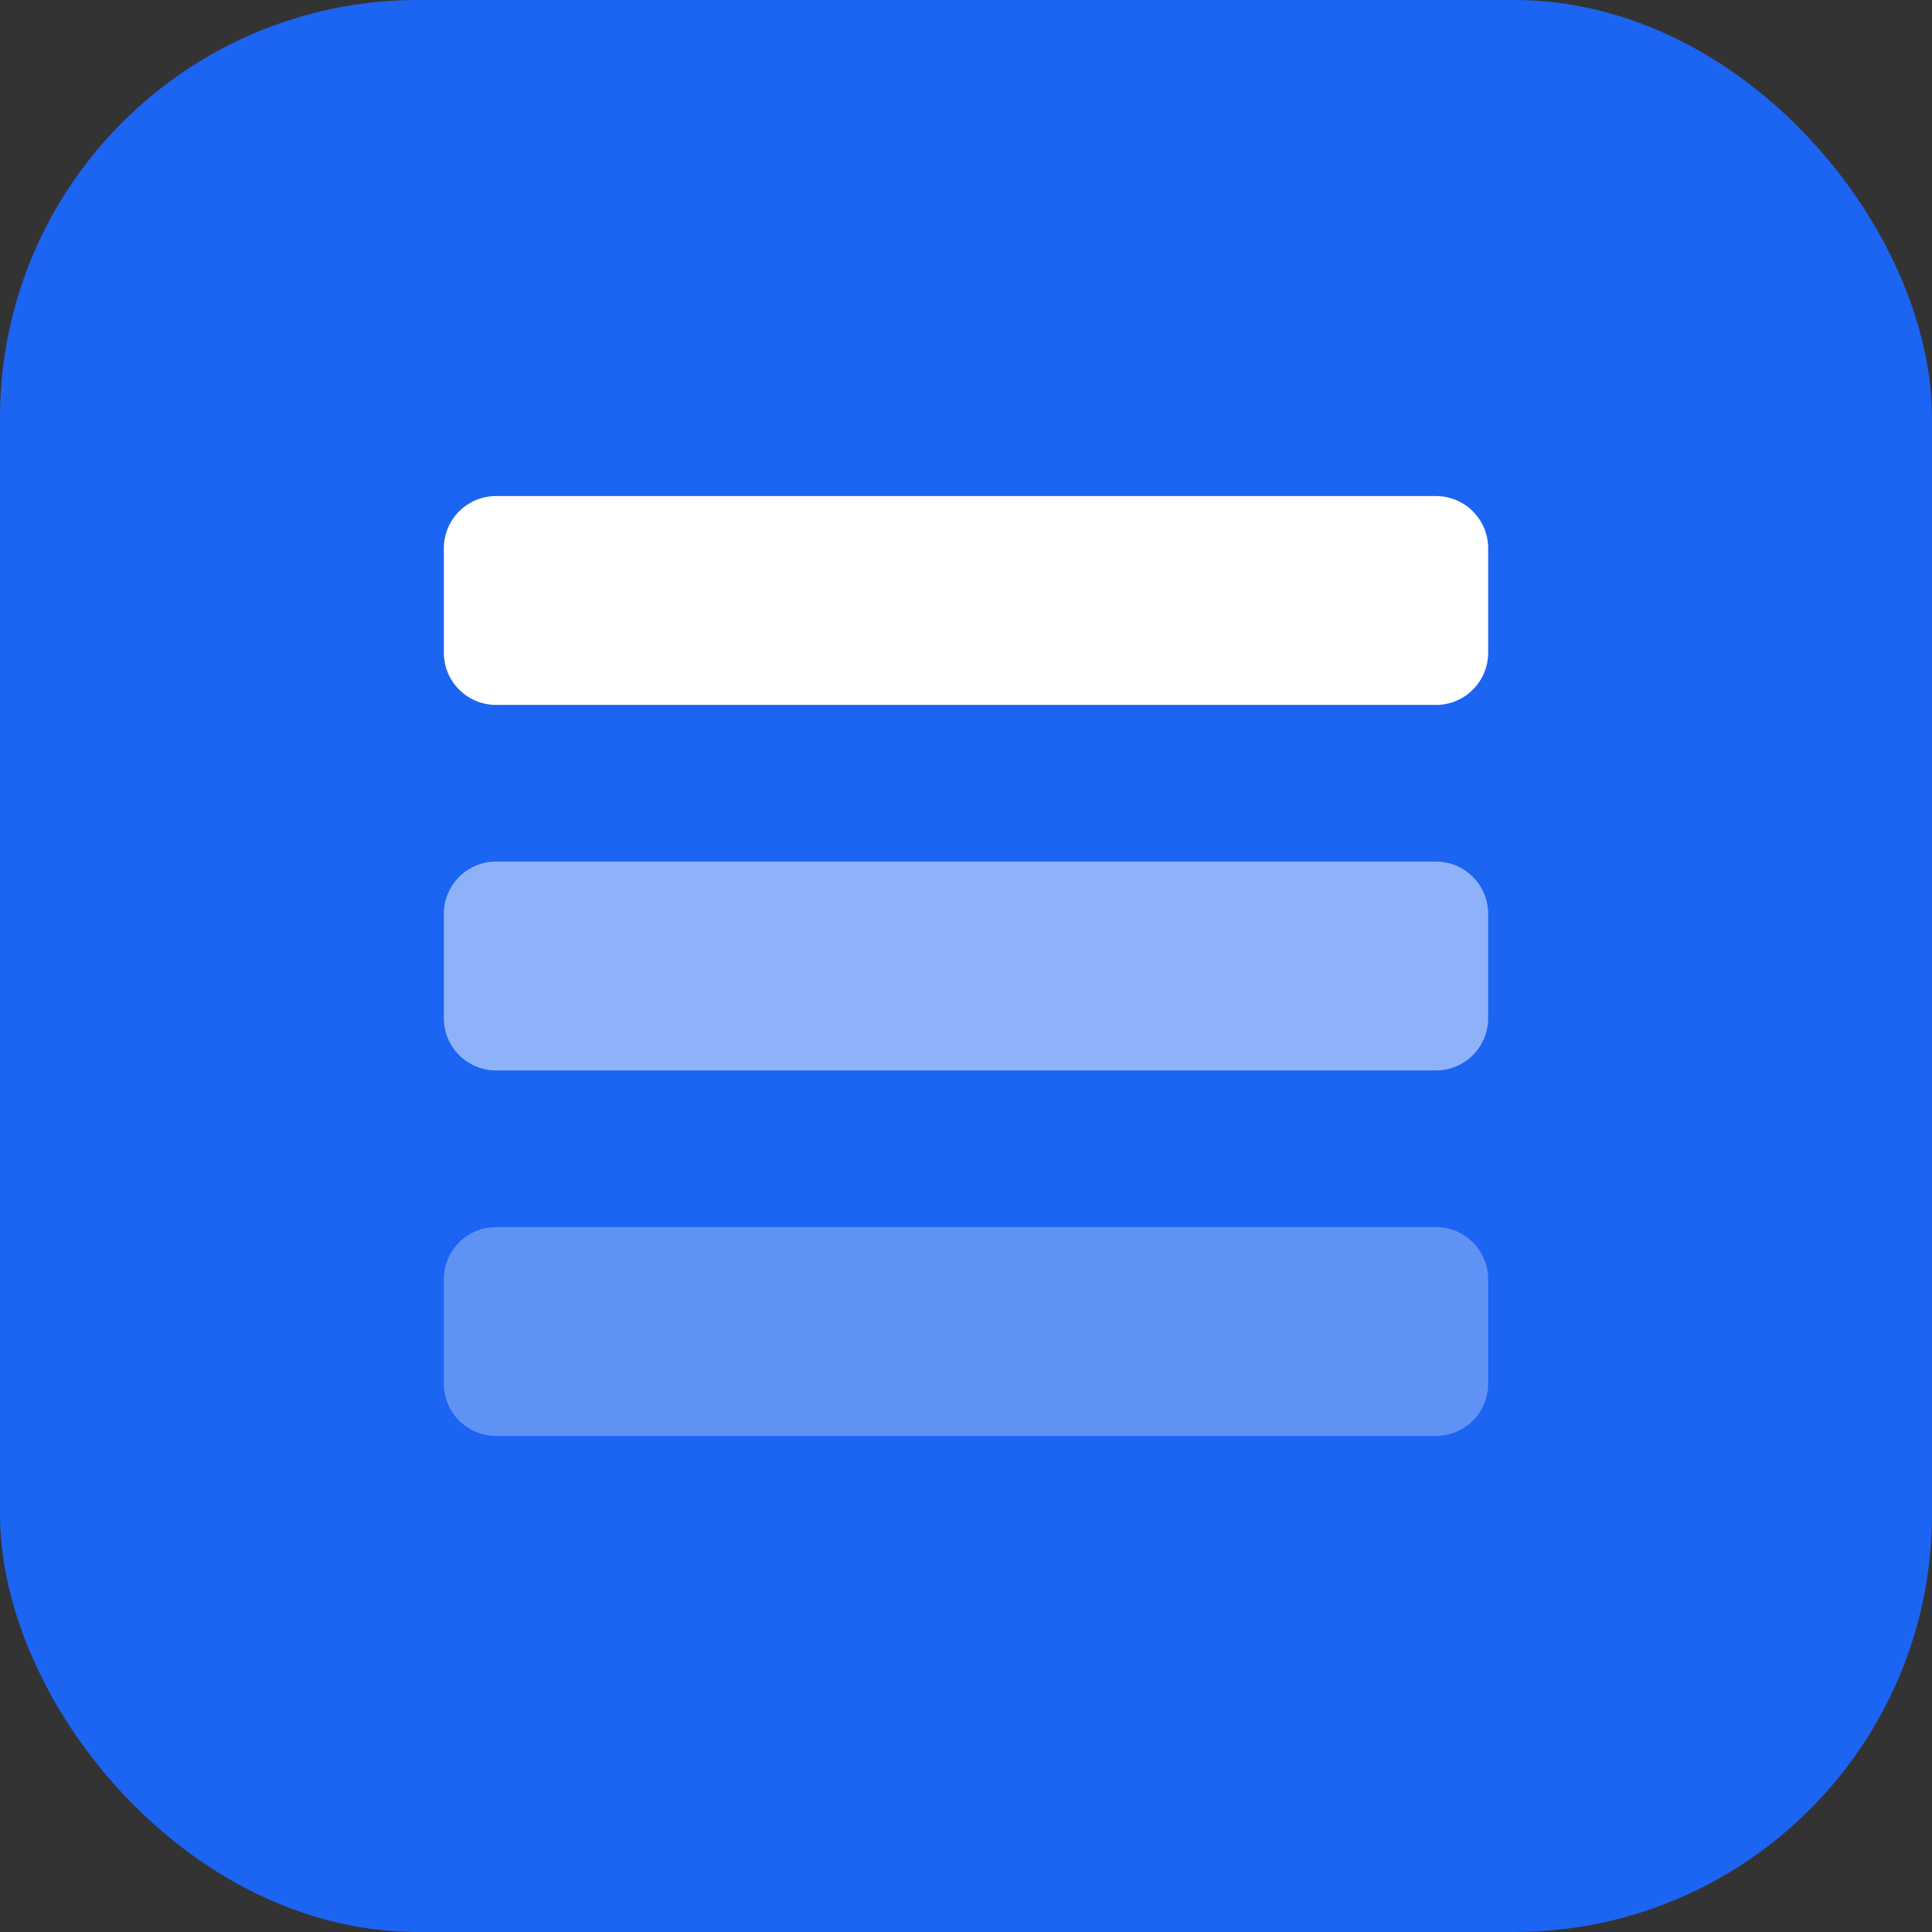 <svg width="37" height="37" viewBox="0 0 37 37" fill="none" xmlns="http://www.w3.org/2000/svg">
<rect x="0" y="0" width="37" height="37" fill="#333333" stroke="none"/>
<rect width="37" height="37" rx="8" fill="#1C64F2"/>
<path opacity="0.5" d="M8.5 17.5C8.5 17.235 8.605 16.98 8.793 16.793C8.98 16.605 9.235 16.5 9.5 16.5H27.5C27.765 16.5 28.02 16.605 28.207 16.793C28.395 16.98 28.5 17.235 28.5 17.5V19.5C28.5 19.765 28.395 20.02 28.207 20.207C28.02 20.395 27.765 20.5 27.5 20.5H9.5C9.235 20.5 8.98 20.395 8.793 20.207C8.605 20.02 8.5 19.765 8.5 19.5V17.5Z" fill="white"/>
<path opacity="0.3" d="M8.5 24.5C8.5 24.235 8.605 23.98 8.793 23.793C8.98 23.605 9.235 23.5 9.5 23.5H27.5C27.765 23.5 28.02 23.605 28.207 23.793C28.395 23.98 28.5 24.235 28.5 24.5V26.5C28.5 26.765 28.395 27.02 28.207 27.207C28.02 27.395 27.765 27.5 27.5 27.5H9.5C9.235 27.5 8.98 27.395 8.793 27.207C8.605 27.02 8.5 26.765 8.5 26.5V24.5Z" fill="white"/>
<path d="M8.5 10.5C8.5 10.235 8.605 9.98 8.793 9.793C8.98 9.605 9.235 9.5 9.5 9.5H27.5C27.765 9.5 28.02 9.605 28.207 9.793C28.395 9.98 28.5 10.235 28.5 10.5V12.5C28.5 12.765 28.395 13.02 28.207 13.207C28.02 13.395 27.765 13.5 27.5 13.5H9.5C9.235 13.5 8.98 13.395 8.793 13.207C8.605 13.02 8.5 12.765 8.5 12.5V10.5Z" fill="white"/>
</svg>
